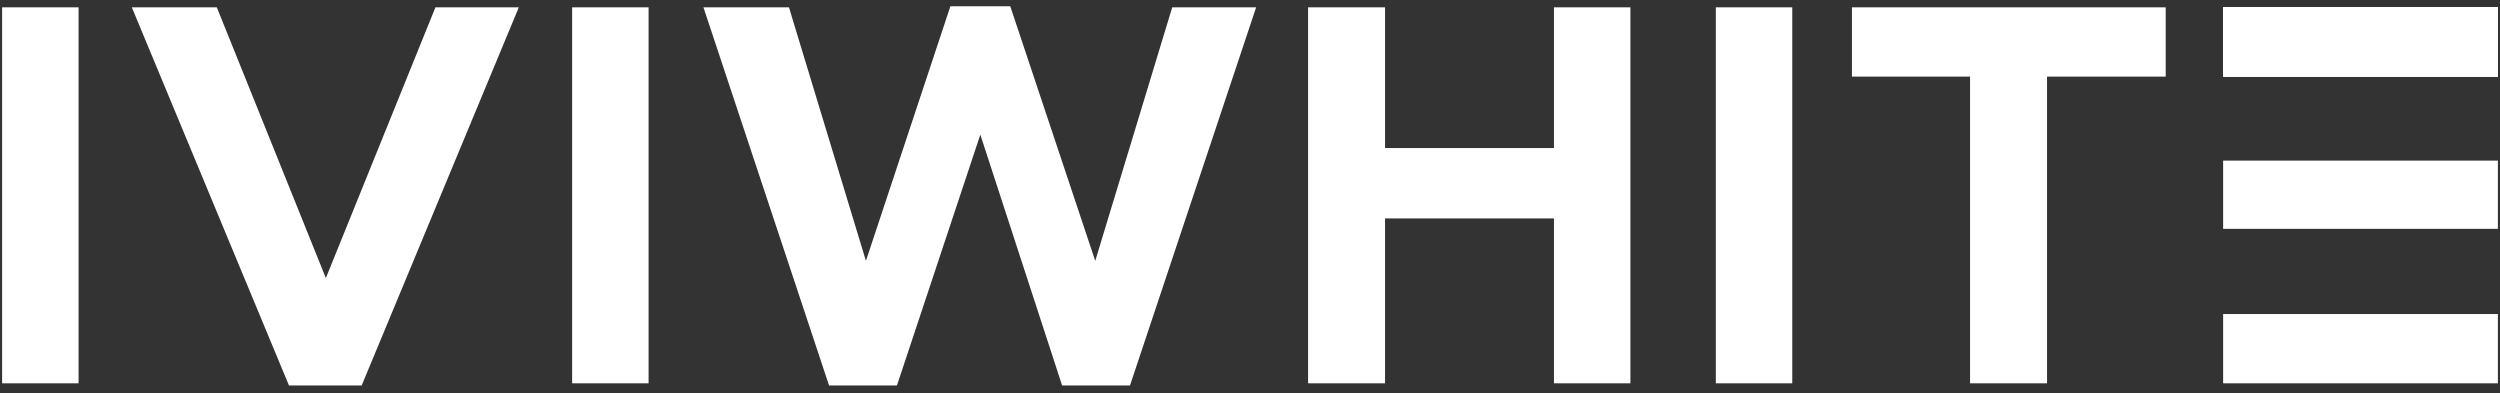 <svg width="178" height="28" viewBox="0 0 178 28" fill="none" xmlns="http://www.w3.org/2000/svg">
<rect x="0" y="0" width="178" height="28" fill="#333333" stroke="none"/>
<path d="M5.594 27.292H0.151L0.151 0.522L5.594 0.522L5.594 27.292Z" fill="white"/>
<path d="M25.751 27.445H20.575L9.386 0.522L15.437 0.522L23.201 19.797L31.003 0.522L36.94 0.522L25.751 27.445Z" fill="white"/>
<path d="M46.179 27.292H40.736L40.736 0.522L46.179 0.522L46.179 27.292Z" fill="white"/>
<path d="M63.862 27.445L59.029 27.445L50.085 0.522L56.174 0.522L61.654 18.573L67.668 0.445L71.93 0.445L77.981 18.573L83.462 0.522L89.437 0.522L80.455 27.445H75.622L69.799 9.586L63.862 27.445Z" fill="white"/>
<path d="M98.616 27.292H93.136L93.136 0.522L98.616 0.522V10.542L110.642 10.542V0.522L116.085 0.522V27.292H110.642V15.552L98.616 15.552V27.292Z" fill="white"/>
<path d="M127.609 27.292H122.167L122.167 0.522L127.609 0.522V27.292Z" fill="white"/>
<path d="M131.858 5.455V0.522L154.198 0.522V5.455L145.749 5.455V27.292H140.268L140.268 5.455L131.858 5.455Z" fill="white"/>
<path d="M158.287 0.522L177.849 0.522V5.455L158.287 5.455V0.522Z" fill="white"/>
<path d="M158.287 0.522L177.849 0.522V5.455L158.287 5.455V0.522Z" fill="white"/>
<path d="M158.287 0.522L177.849 0.522V5.455L158.287 5.455V0.522Z" fill="white"/>
<path d="M158.287 0.522L177.849 0.522V5.455L158.287 5.455V0.522Z" fill="white"/>
<path d="M158.287 11.436H177.849V16.293H158.287V11.436Z" fill="white"/>
<path d="M158.287 22.359H177.849V27.292H158.287V22.359Z" fill="white"/>
</svg>
